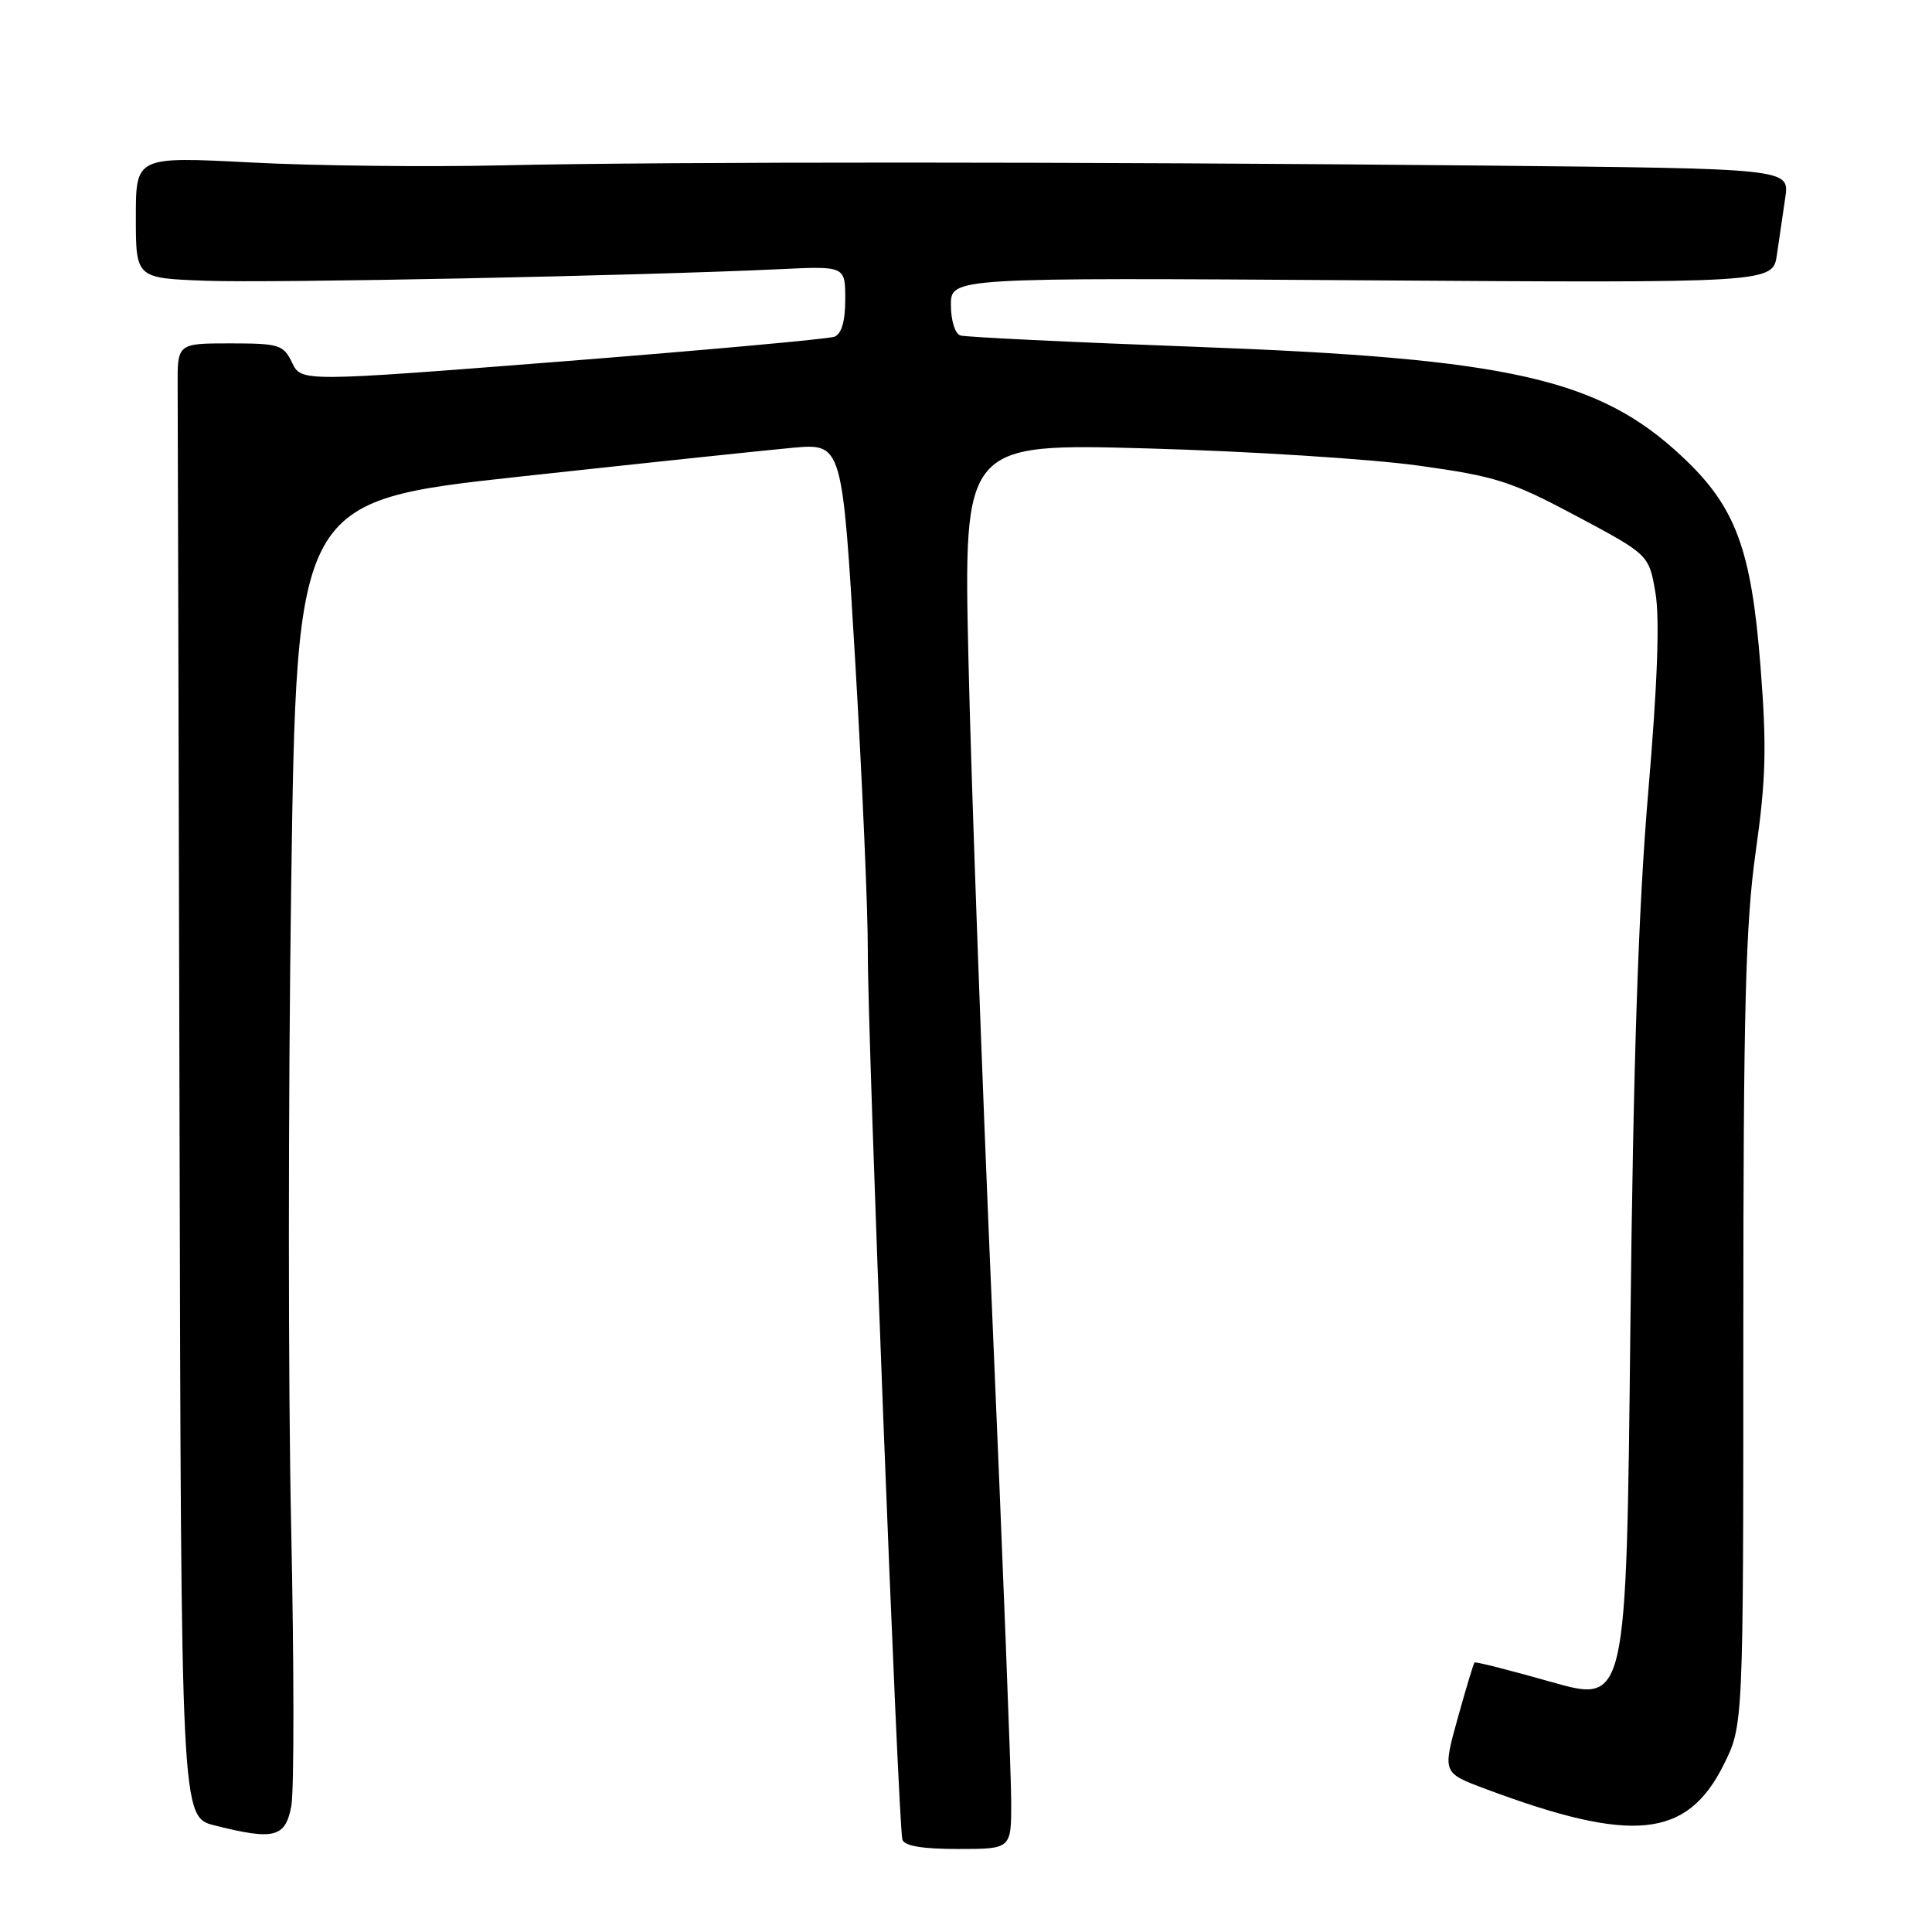 <?xml version="1.0" encoding="UTF-8" standalone="no"?>
<!DOCTYPE svg PUBLIC "-//W3C//DTD SVG 1.1//EN" "http://www.w3.org/Graphics/SVG/1.1/DTD/svg11.dtd" >
<svg xmlns="http://www.w3.org/2000/svg" xmlns:xlink="http://www.w3.org/1999/xlink" version="1.1" viewBox="0 0 256 256">
 <g >
 <path fill="currentColor"
d=" M 133.99 238.75 C 133.99 235.31 132.86 206.40 131.49 174.50 C 130.11 142.60 128.69 103.50 128.33 87.62 C 127.67 58.74 127.67 58.74 152.09 59.42 C 165.51 59.79 181.63 60.82 187.91 61.69 C 198.24 63.12 200.22 63.76 208.91 68.39 C 218.50 73.51 218.50 73.51 219.36 78.58 C 219.94 81.98 219.62 90.66 218.39 105.07 C 217.09 120.40 216.42 140.63 216.03 176.10 C 215.50 225.69 215.50 225.69 205.56 222.87 C 200.09 221.32 195.51 220.15 195.38 220.29 C 195.25 220.42 194.24 223.77 193.14 227.72 C 191.15 234.91 191.15 234.91 196.81 237.03 C 216.33 244.33 223.53 243.60 228.40 233.83 C 231.00 228.61 231.00 228.61 231.00 176.55 C 231.00 133.61 231.29 122.46 232.64 112.86 C 234.00 103.27 234.11 98.95 233.28 88.36 C 232.06 72.70 229.98 67.12 222.86 60.47 C 211.84 50.16 200.07 47.50 158.56 45.96 C 142.03 45.35 127.94 44.67 127.25 44.45 C 126.55 44.23 126.00 42.46 126.00 40.42 C 126.00 36.78 126.00 36.78 180.45 37.14 C 234.91 37.50 234.91 37.50 235.45 33.75 C 235.75 31.69 236.25 28.28 236.56 26.17 C 237.12 22.34 237.12 22.34 196.81 21.94 C 143.55 21.42 88.77 21.41 66.50 21.91 C 56.60 22.14 41.64 21.97 33.25 21.53 C 18.00 20.74 18.00 20.74 18.00 28.80 C 18.00 36.86 18.00 36.86 27.25 37.20 C 36.07 37.53 84.74 36.54 103.25 35.67 C 112.00 35.25 112.00 35.25 112.00 39.66 C 112.00 42.58 111.51 44.25 110.56 44.62 C 109.76 44.92 93.54 46.39 74.51 47.89 C 39.92 50.60 39.92 50.60 38.70 48.05 C 37.56 45.68 36.99 45.50 30.49 45.50 C 23.50 45.50 23.50 45.50 23.54 51.25 C 23.56 54.41 23.67 98.35 23.79 148.88 C 24.00 240.76 24.00 240.76 28.44 241.88 C 36.34 243.87 37.82 243.49 38.60 239.31 C 38.98 237.28 38.97 220.62 38.58 202.28 C 38.18 183.93 38.18 145.85 38.58 117.65 C 39.30 66.38 39.30 66.38 68.90 63.15 C 85.18 61.38 101.45 59.66 105.06 59.33 C 111.61 58.75 111.61 58.75 113.32 87.62 C 114.26 103.51 115.01 120.78 114.99 126.00 C 114.94 137.03 119.02 241.89 119.57 243.75 C 119.82 244.60 122.21 245.00 126.97 245.00 C 134.00 245.00 134.00 245.00 133.99 238.75 Z "/>
</g>
</svg>